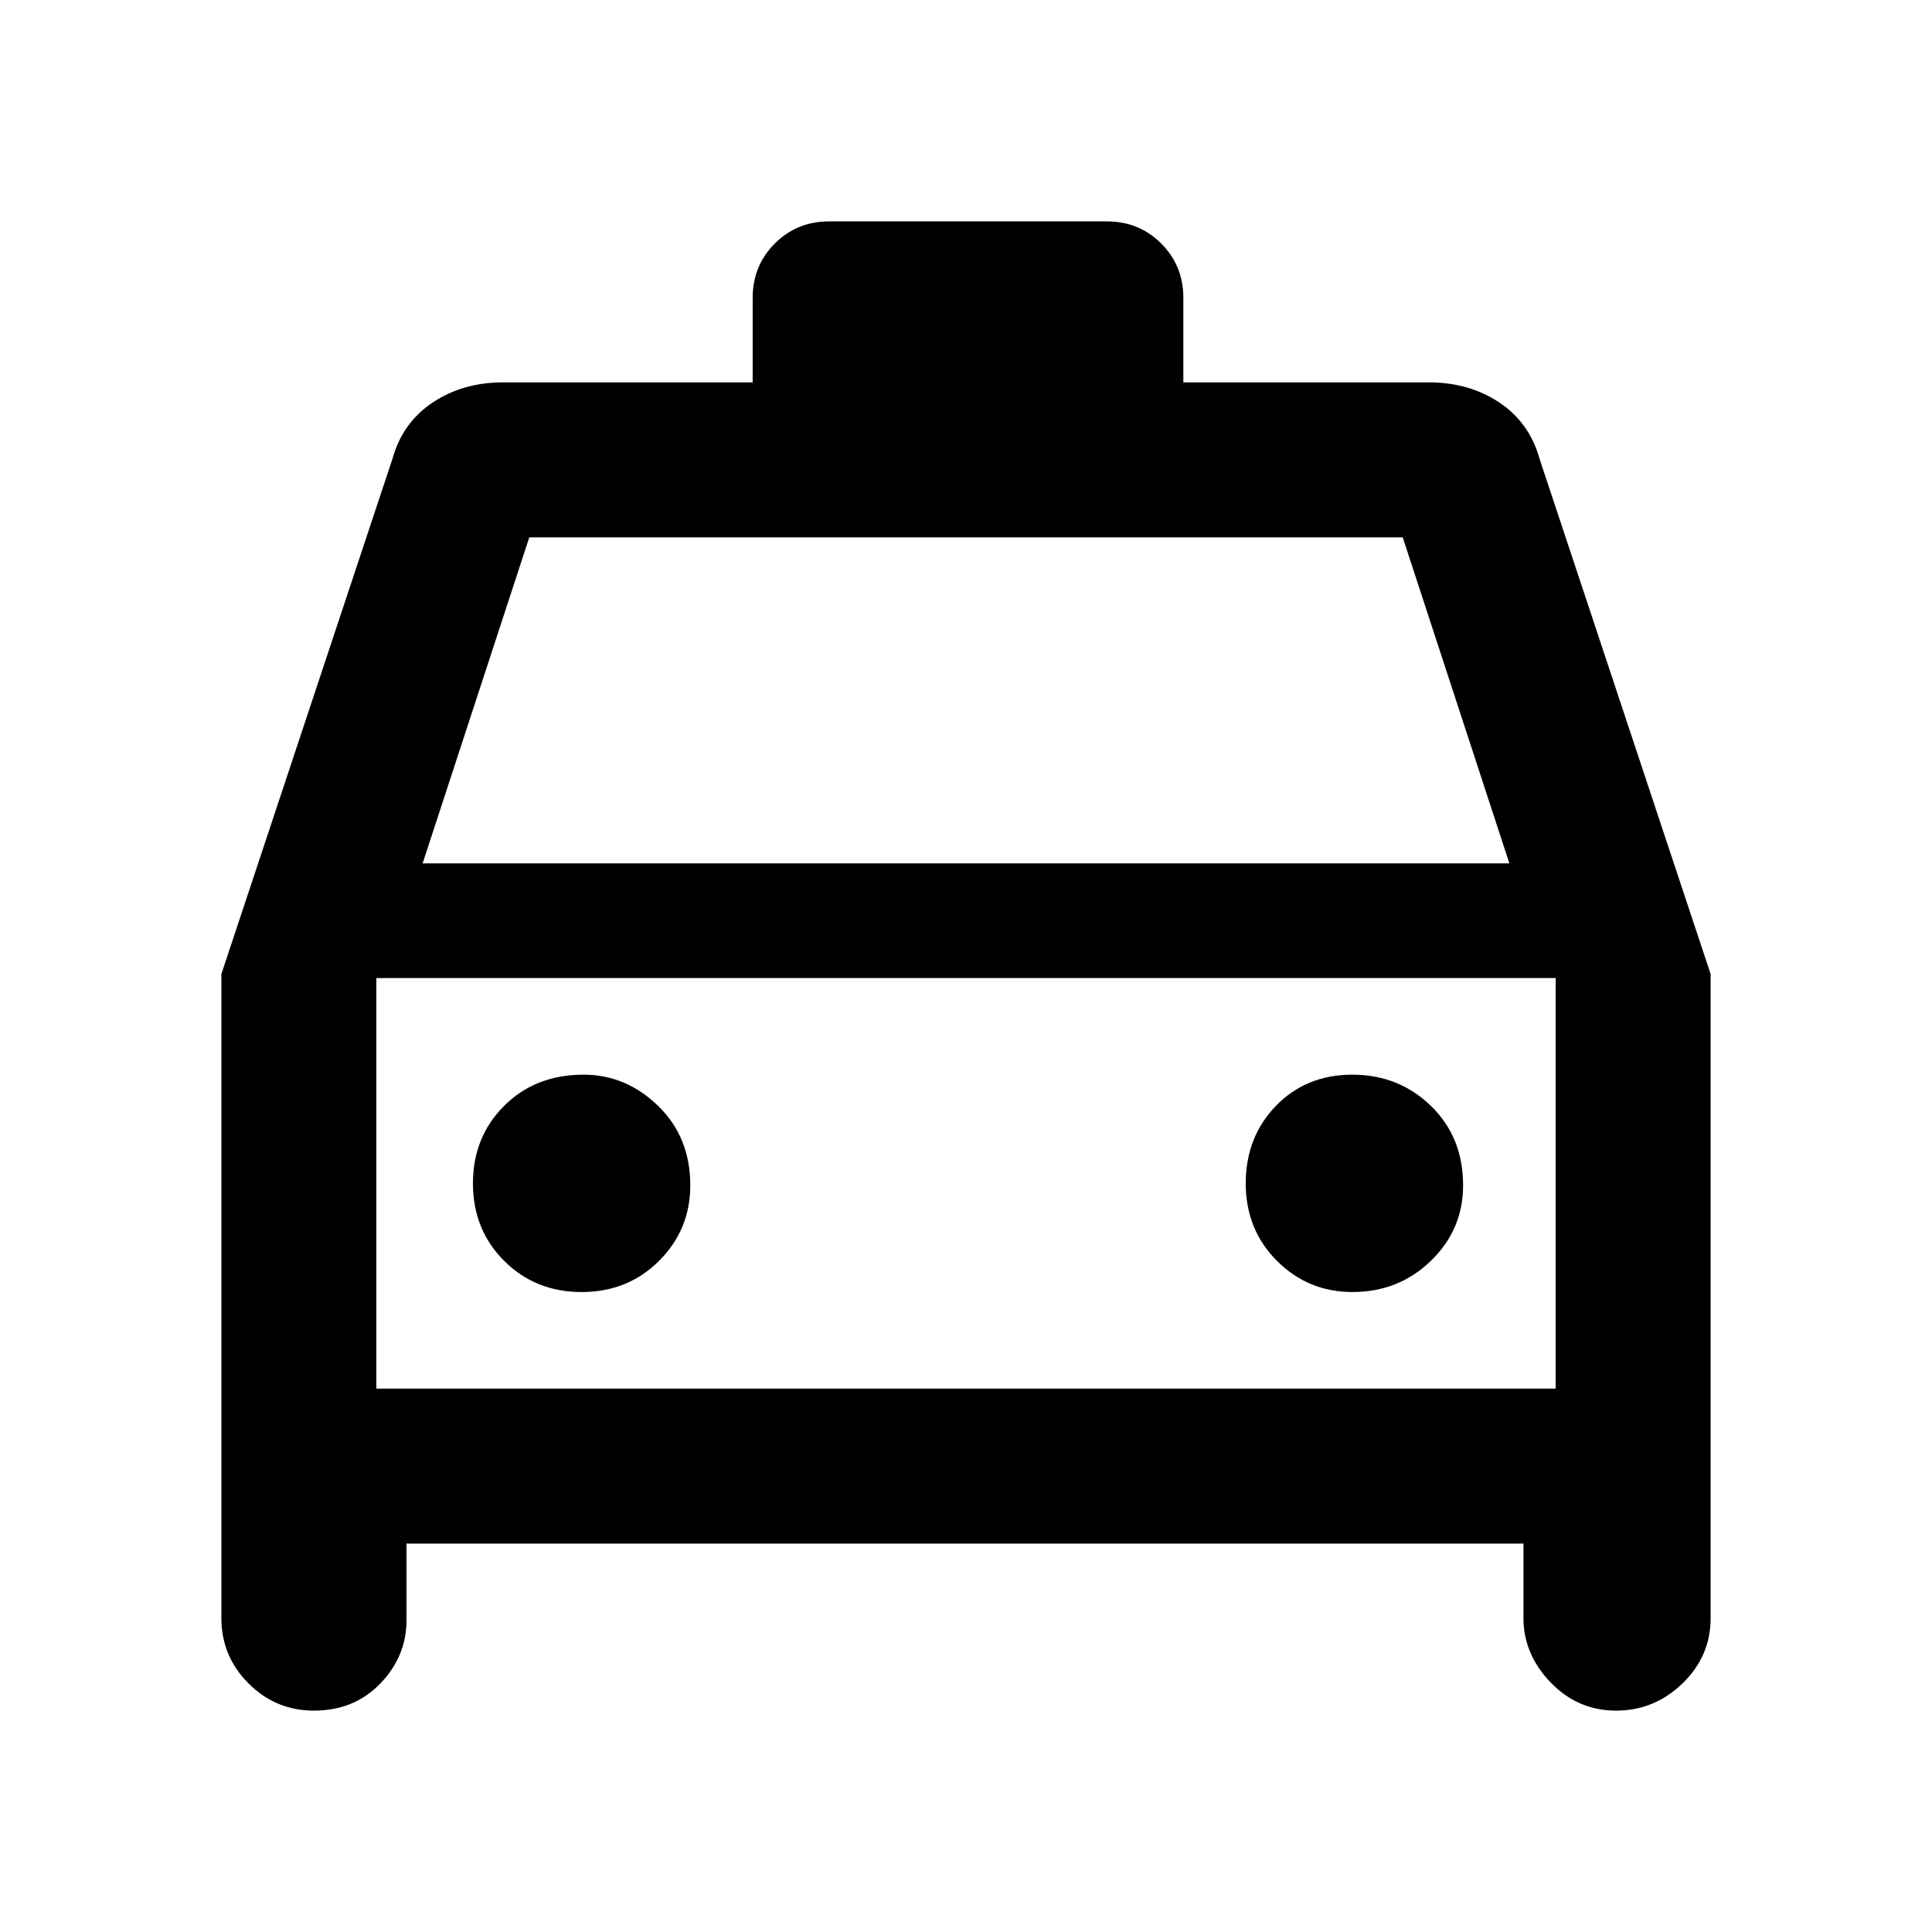 <svg xmlns="http://www.w3.org/2000/svg" height="48" width="48"><path d="M7.8 42.5Q6.85 42.5 6.175 41.825Q5.5 41.15 5.5 40.2V24.2L9.75 11.4Q10 10.5 10.75 10Q11.5 9.5 12.5 9.5H12.55H18.7V7.4Q18.7 6.6 19.25 6.05Q19.8 5.5 20.6 5.5H27.5Q28.3 5.5 28.85 6.05Q29.4 6.6 29.4 7.4V9.5H35.5Q36.5 9.5 37.25 10Q38 10.5 38.25 11.4L42.5 24.2V40.2Q42.5 41.15 41.8 41.825Q41.1 42.5 40.15 42.5Q39.2 42.5 38.525 41.8Q37.85 41.1 37.85 40.2V38.35H10.1V40.25Q10.1 41.15 9.45 41.825Q8.8 42.5 7.8 42.5ZM10.5 21.45H37.5L34.85 13.35H13.15ZM9.35 24.3V34.5ZM14.45 32.1Q15.6 32.1 16.375 31.325Q17.15 30.55 17.15 29.45Q17.15 28.25 16.35 27.475Q15.55 26.7 14.5 26.7Q13.3 26.7 12.525 27.475Q11.75 28.25 11.75 29.4Q11.75 30.55 12.525 31.325Q13.3 32.1 14.45 32.1ZM33.6 32.1Q34.75 32.1 35.55 31.325Q36.35 30.55 36.35 29.45Q36.35 28.25 35.55 27.475Q34.75 26.7 33.6 26.7Q32.45 26.7 31.7 27.475Q30.95 28.25 30.95 29.4Q30.95 30.55 31.725 31.325Q32.5 32.1 33.6 32.1ZM9.35 34.5H38.65V24.3H9.35Z"/></svg>